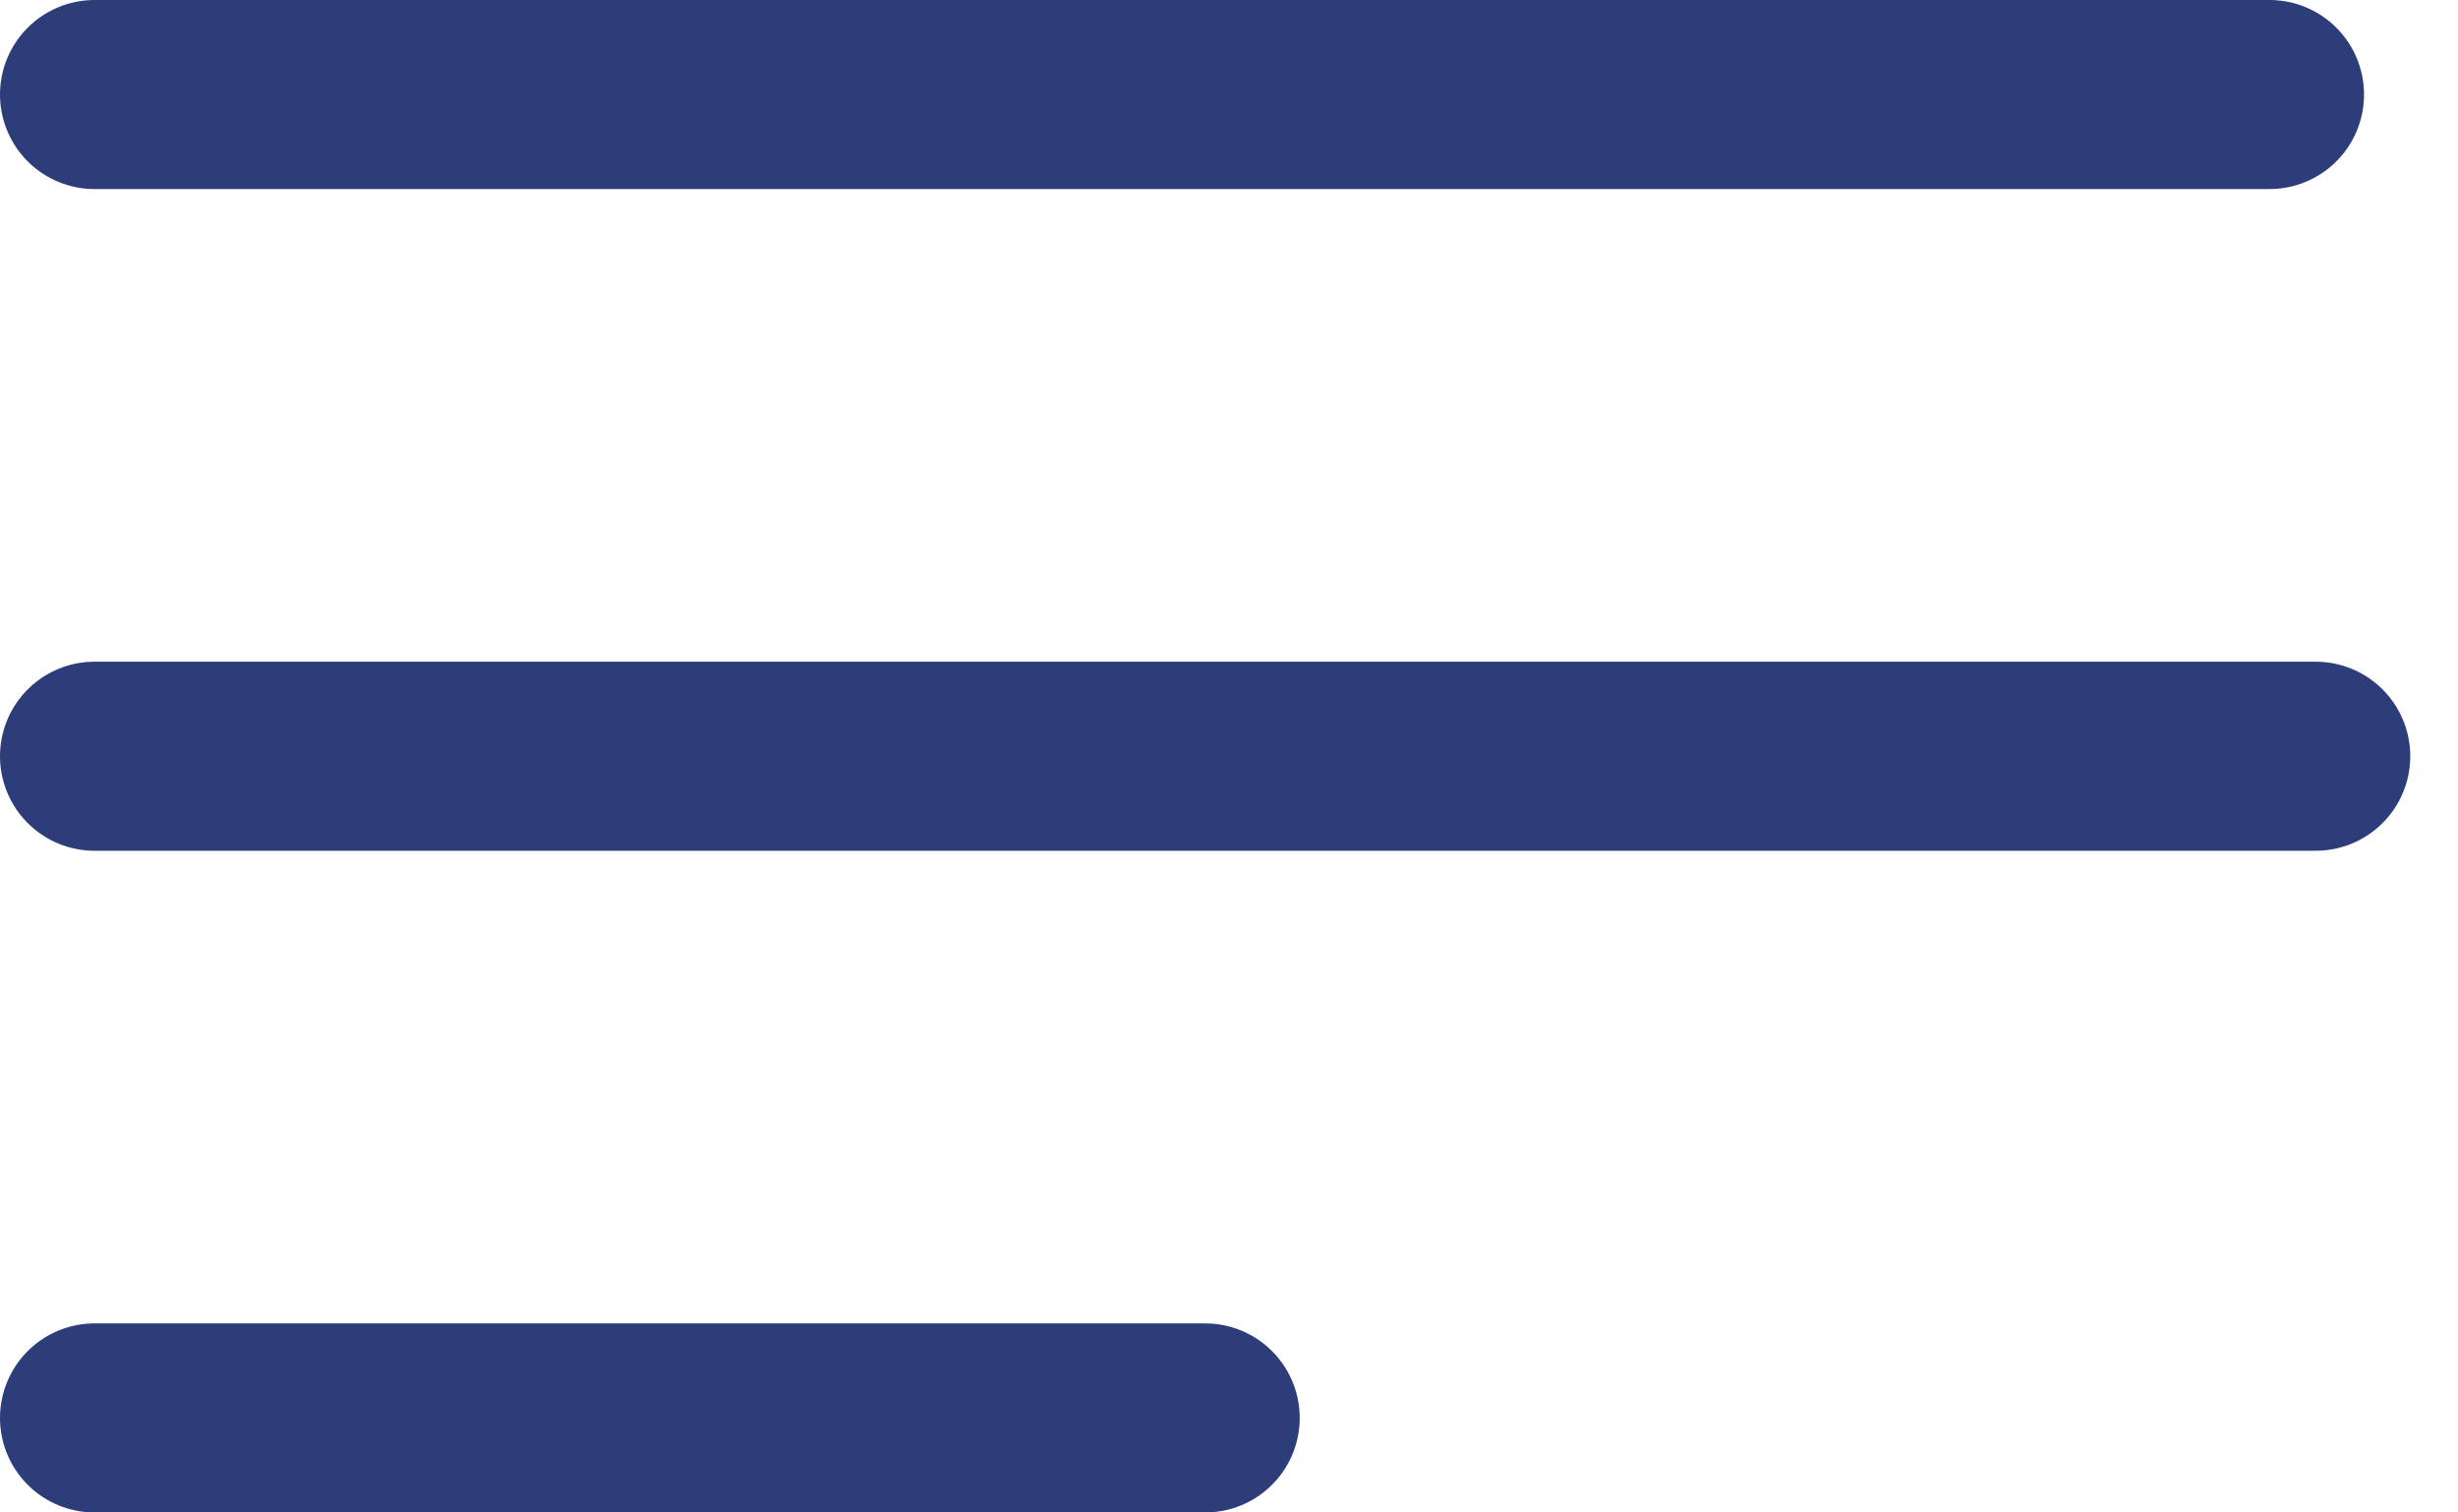 <svg width="26" height="16" viewBox="0 0 26 16" fill="none" xmlns="http://www.w3.org/2000/svg">
<path d="M1 1H24.006" stroke="#2C3D7A" stroke-width="2" stroke-linecap="round" stroke-linejoin="round"/>
<path d="M1 8H24.495" stroke="#2C3D7A" stroke-width="2" stroke-linecap="round" stroke-linejoin="round"/>
<path d="M1 15H12.748" stroke="#2C3D7A" stroke-width="2" stroke-linecap="round" stroke-linejoin="round"/>
</svg>

